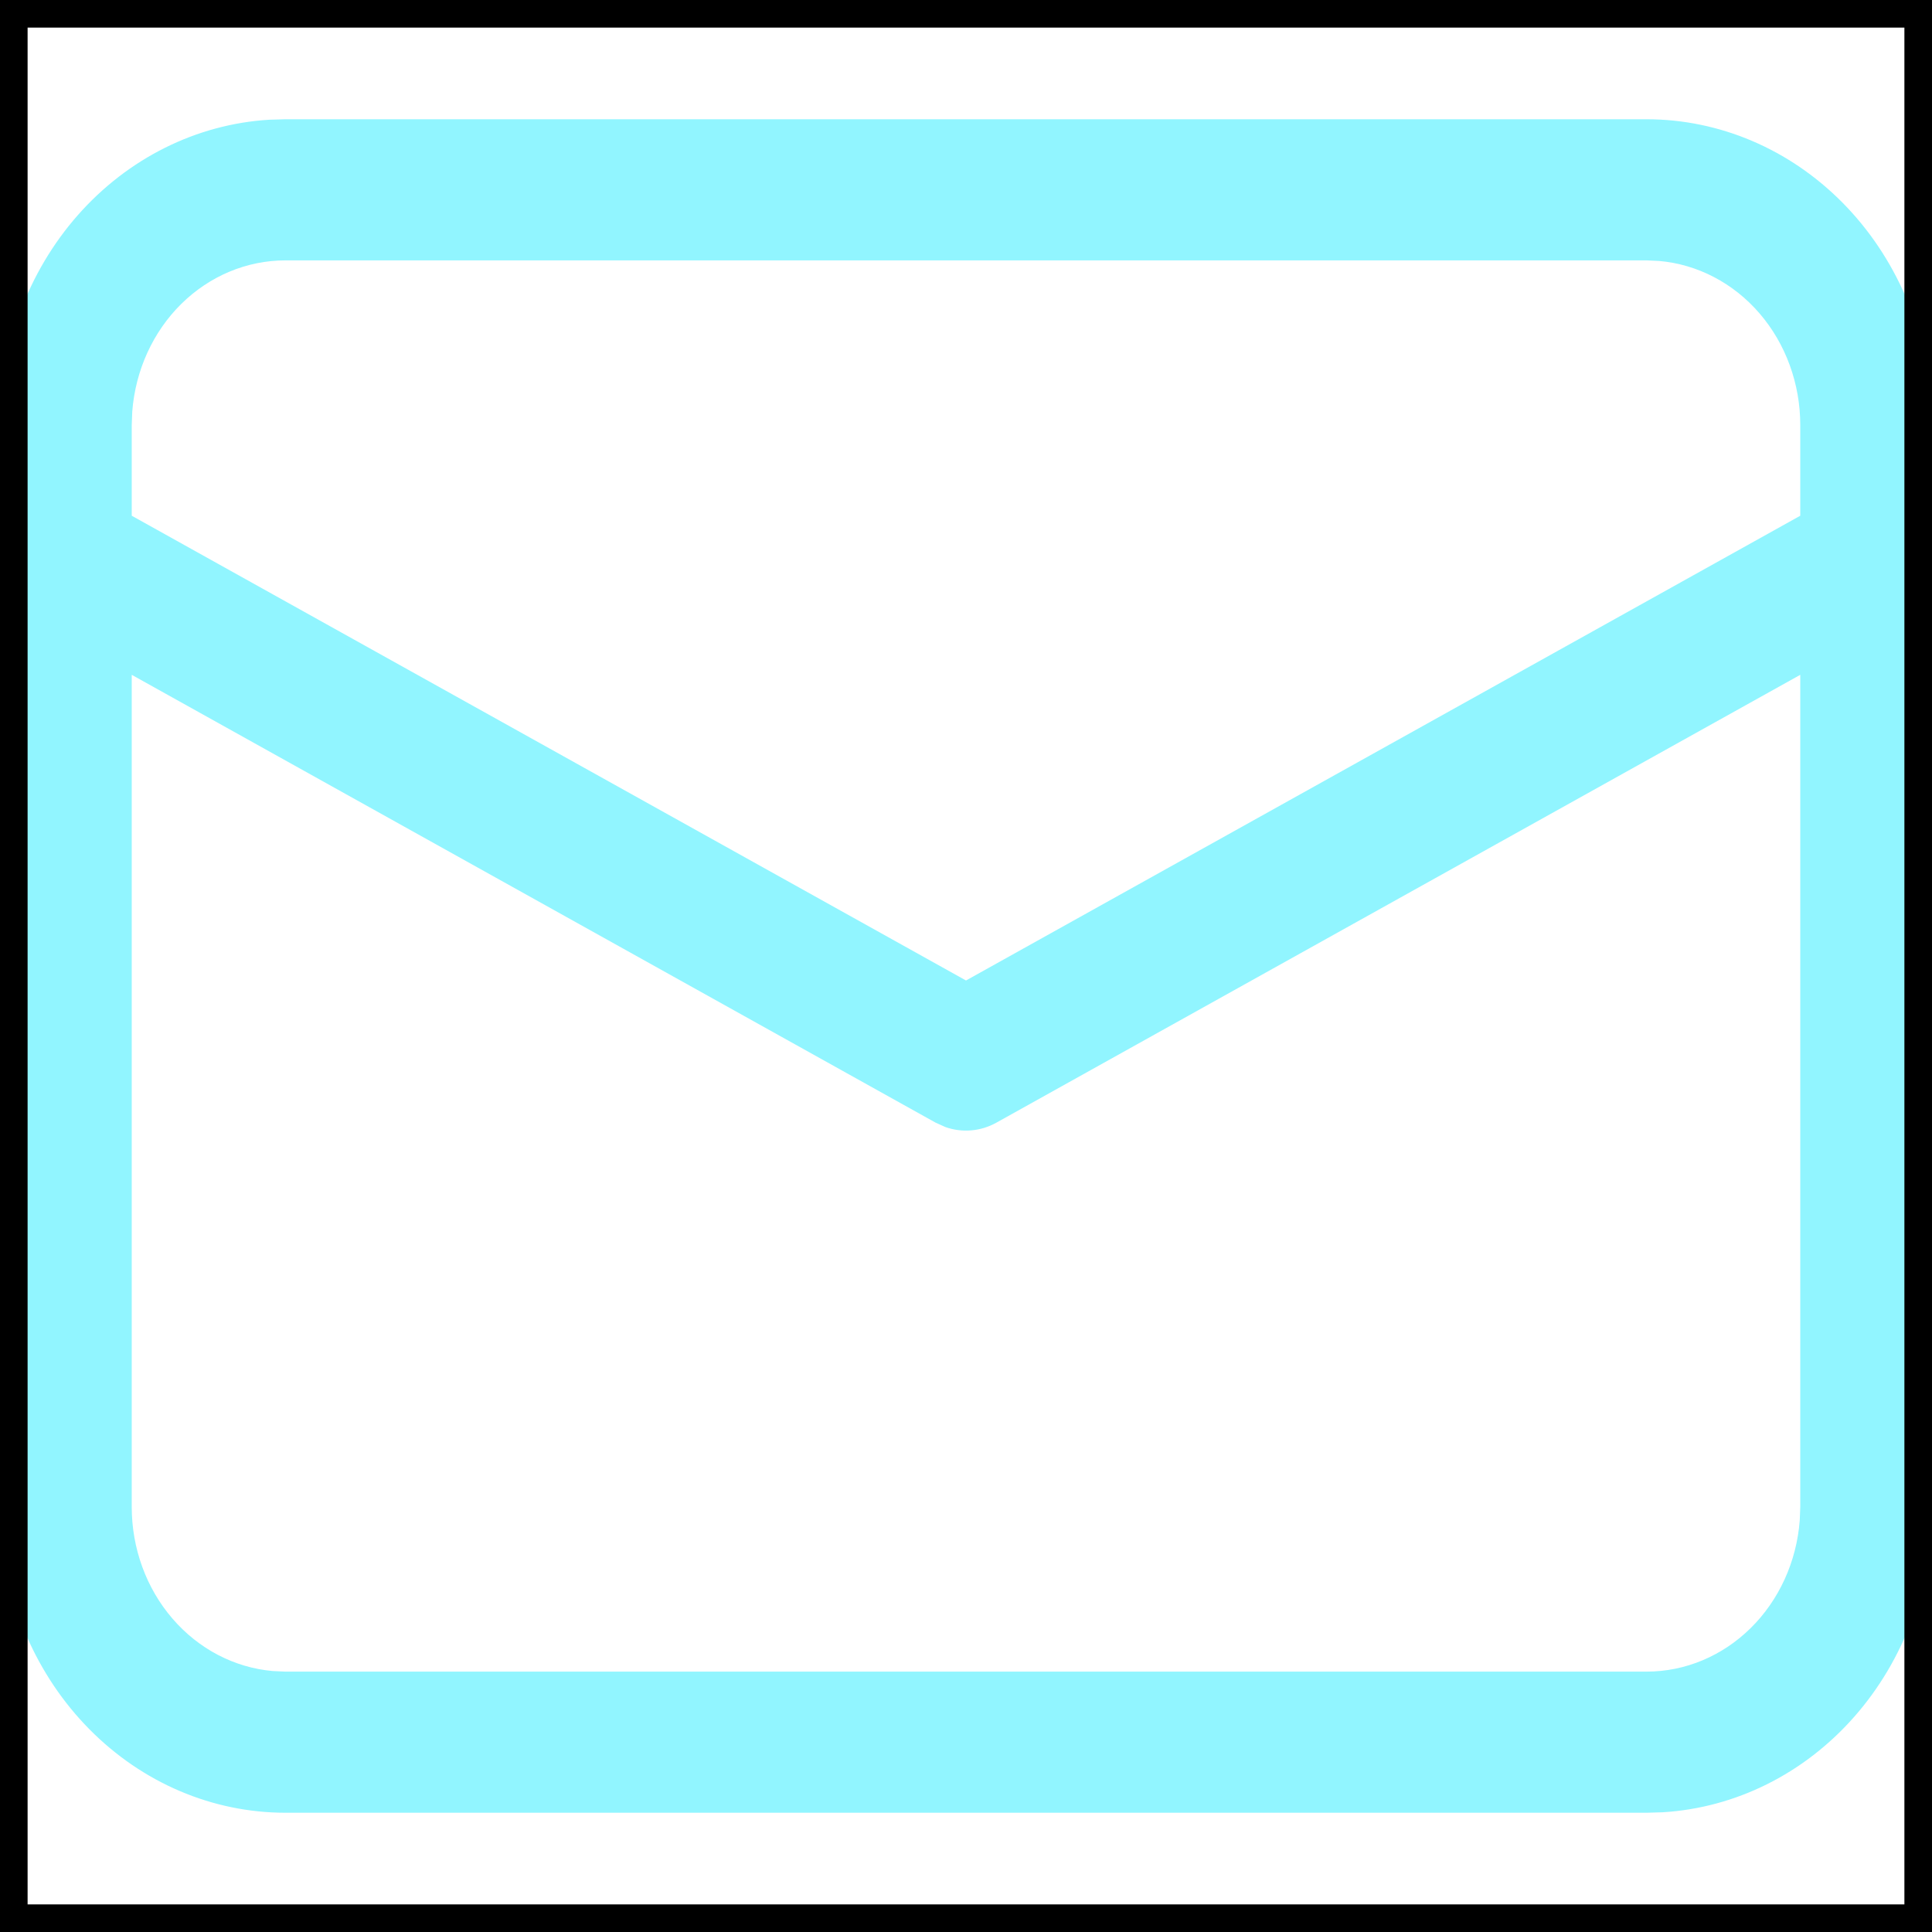 <svg width="70" height="70" viewBox="0 0 70 70" fill="none" xmlns="http://www.w3.org/2000/svg">
<path d="M10.341 4.321H59.659C62.3 4.321 64.842 5.404 66.762 7.347C68.682 9.29 69.835 11.947 69.984 14.772L70 15.4V54.6C70 57.43 68.99 60.153 67.176 62.21C65.362 64.267 62.882 65.502 60.245 65.662L59.659 65.679H10.341C7.7 65.679 5.158 64.597 3.238 62.653C1.318 60.71 0.165 58.053 0.016 55.228L2.21938e-08 54.6V15.4C-0 12.57 1.01 9.847 2.824 7.79C4.638 5.734 7.118 4.498 9.755 4.338L10.341 4.321H59.659H10.341ZM65.227 24.45L36.101 40.676C35.819 40.833 35.51 40.928 35.193 40.955C34.876 40.983 34.557 40.942 34.255 40.836L33.899 40.676L4.773 24.45V54.6C4.773 56.098 5.298 57.54 6.245 58.641C7.192 59.743 8.49 60.422 9.883 60.545L10.341 60.566H59.659C61.057 60.566 62.404 60.002 63.432 58.987C64.46 57.973 65.094 56.581 65.208 55.088L65.227 54.6V24.45ZM59.659 9.434H10.341C8.943 9.434 7.597 9.997 6.569 11.011C5.541 12.025 4.907 13.417 4.792 14.909L4.773 15.4V18.686L35 35.525L65.227 18.686V15.4C65.227 13.902 64.701 12.459 63.754 11.358C62.807 10.256 61.507 9.577 60.114 9.455L59.659 9.434Z" fill="#91F5FF"/>
<rect x="0.5" y="0.5" width="69" height="69" stroke="black"/>
</svg>
